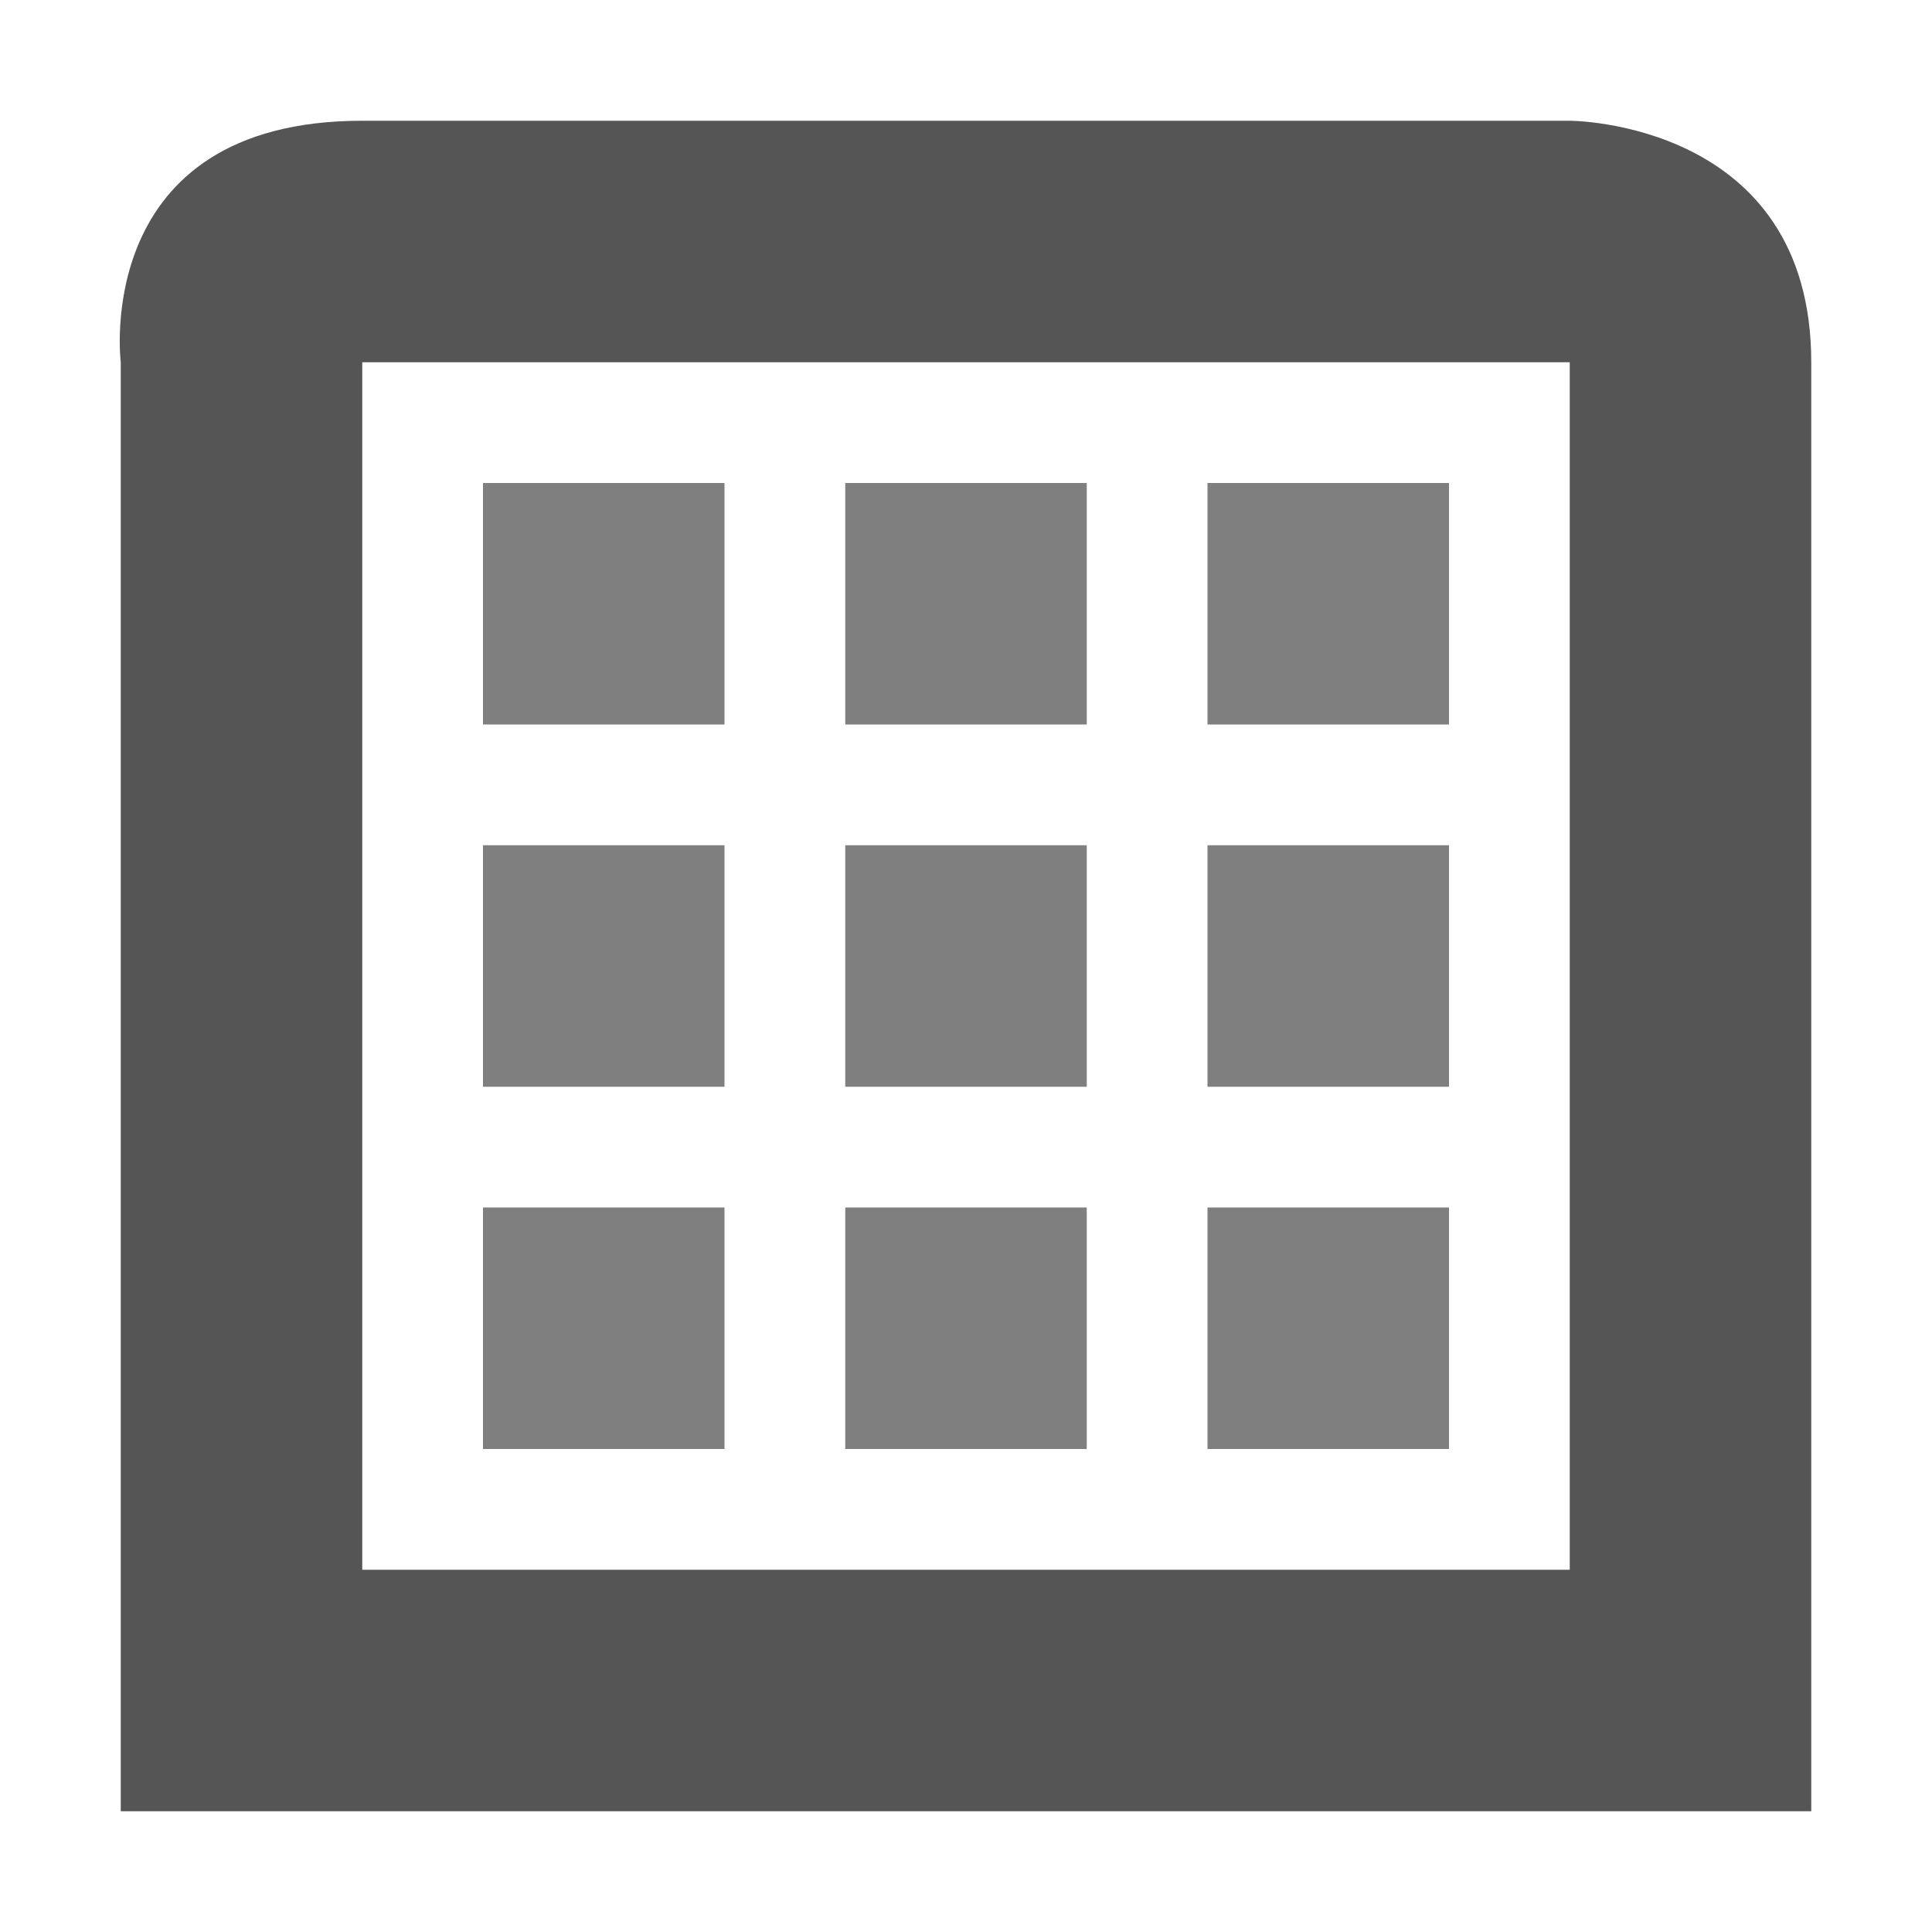 <?xml version="1.0" encoding="UTF-8" standalone="no"?>
<!-- Created with Inkscape (http://www.inkscape.org/) -->
<svg height="16" id="svg7384" style="enable-background:new" version="1.1" width="16" xmlns="http://www.w3.org/2000/svg" xmlns:cc="http://creativecommons.org/ns#" xmlns:dc="http://purl.org/dc/elements/1.1/" xmlns:osb="http://www.openswatchbook.org/uri/2009/osb" xmlns:rdf="http://www.w3.org/1999/02/22-rdf-syntax-ns#">
 <title id="title8473">
  Paper Symbolic Icon Theme
 </title>
 <defs id="defs7386">
  <style id="current-color-scheme" type="text/css">
   .ColorScheme-Text { color:#555555; }
  </style>
  <filter id="filter7554" style="color-interpolation-filters:sRGB">
   <feblend id="feBlend7556" in2="BackgroundImage" mode="darken">
   </feblend>
  </filter>
 </defs>
 <g id="g6058" transform="translate(-564,-508)">
  <path class="ColorScheme-Text" d="m567 509c-2.25 0-2 2-2 2v12h14v-1-11c0-2-2-2-2-2zm0 2h10v8.312 0.844 0.844h-10v-0.844-1.656z" id="path6716" style="fill:currentColor">
  </path>
  <rect height="2" id="rect4225" opacity=".5" width="2" x="571" y="515">
  </rect>
  <rect height="2" id="rect4227" opacity=".5" width="2" x="574" y="515">
  </rect>
  <rect height="2" id="rect4229" opacity=".5" width="2" x="568" y="515">
  </rect>
  <rect height="2" id="rect4308" opacity=".5" width="2" x="571" y="512">
  </rect>
  <rect height="2" id="rect4310" opacity=".5" width="2" x="574" y="512">
  </rect>
  <rect height="2" id="rect4312" opacity=".5" width="2" x="568" y="512">
  </rect>
  <rect height="2" id="rect4163" opacity=".5" width="2" x="571" y="518">
  </rect>
  <rect height="2" id="rect4165" opacity=".5" width="2" x="574" y="518">
  </rect>
  <rect height="2" id="rect4167" opacity=".5" width="2" x="568" y="518">
  </rect>
 </g>
</svg>
